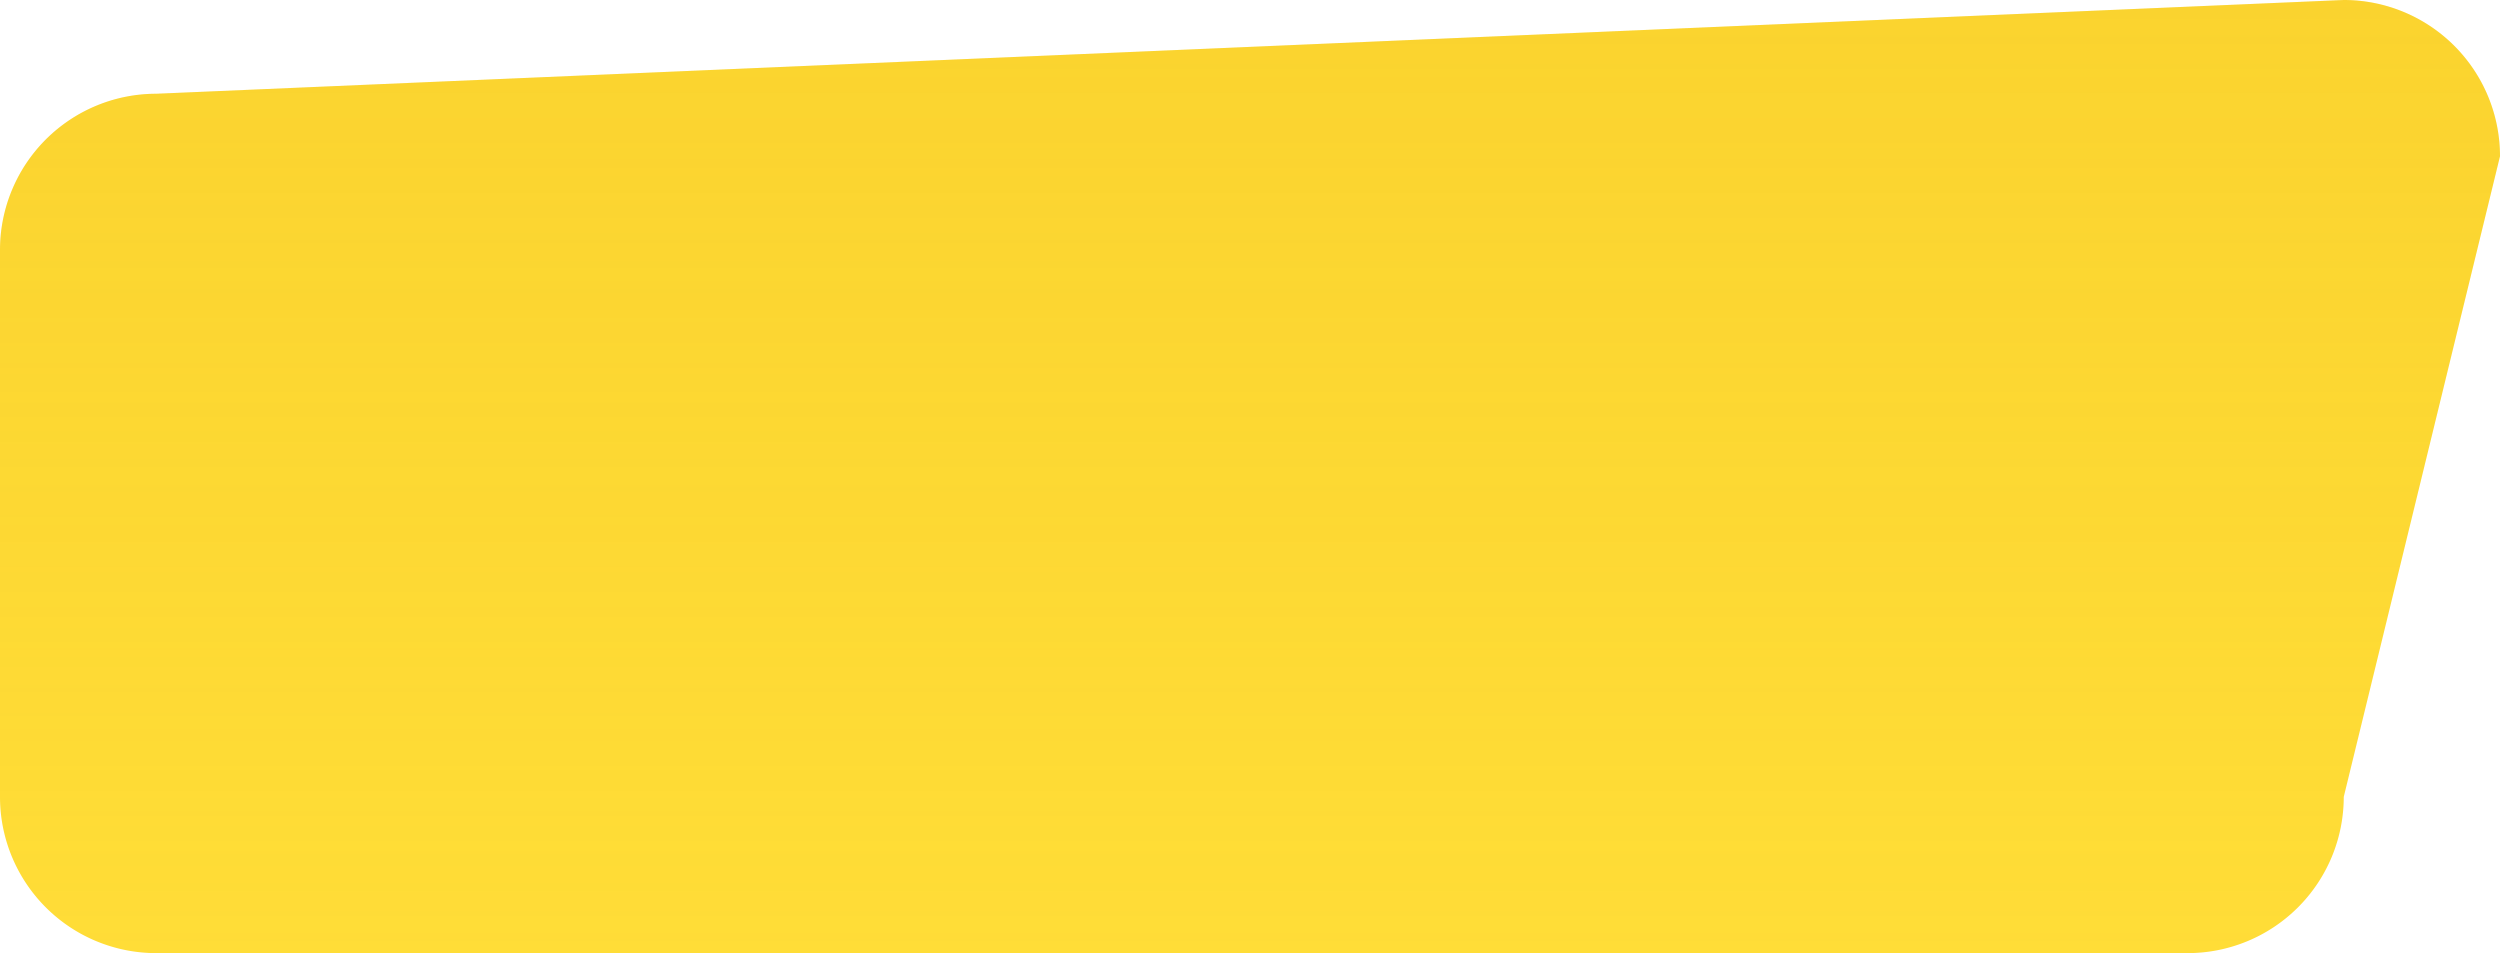 <svg xmlns="http://www.w3.org/2000/svg" width="160" height="61" viewBox="0 0 160 61">
    <defs>
        <linearGradient id="a" x1="325" x2="325" y1="660" y2="599" gradientUnits="userSpaceOnUse">
            <stop offset="0" stop-color="#e19c00" stop-opacity="0"/>
            <stop offset="1" stop-color="#e19c00" stop-opacity=".15"/>
        </linearGradient>
    </defs>
    <path fill="#ffdd37"
          d="M10 6l140-6a10 10 0 0 1 10 10l-10 41a10 10 0 0 1-10 10H10A10 10 0 0 1 0 51V16A10 10 0 0 1 10 6z"/>
    <path fill="url(#a)"
          d="M255 605l140-6a10 10 0 0 1 10 10l-10 41a10 10 0 0 1-10 10H255a10 10 0 0 1-10-10v-35a10 10 0 0 1 10-10z"
          transform="translate(-245 -599)"/>
</svg>